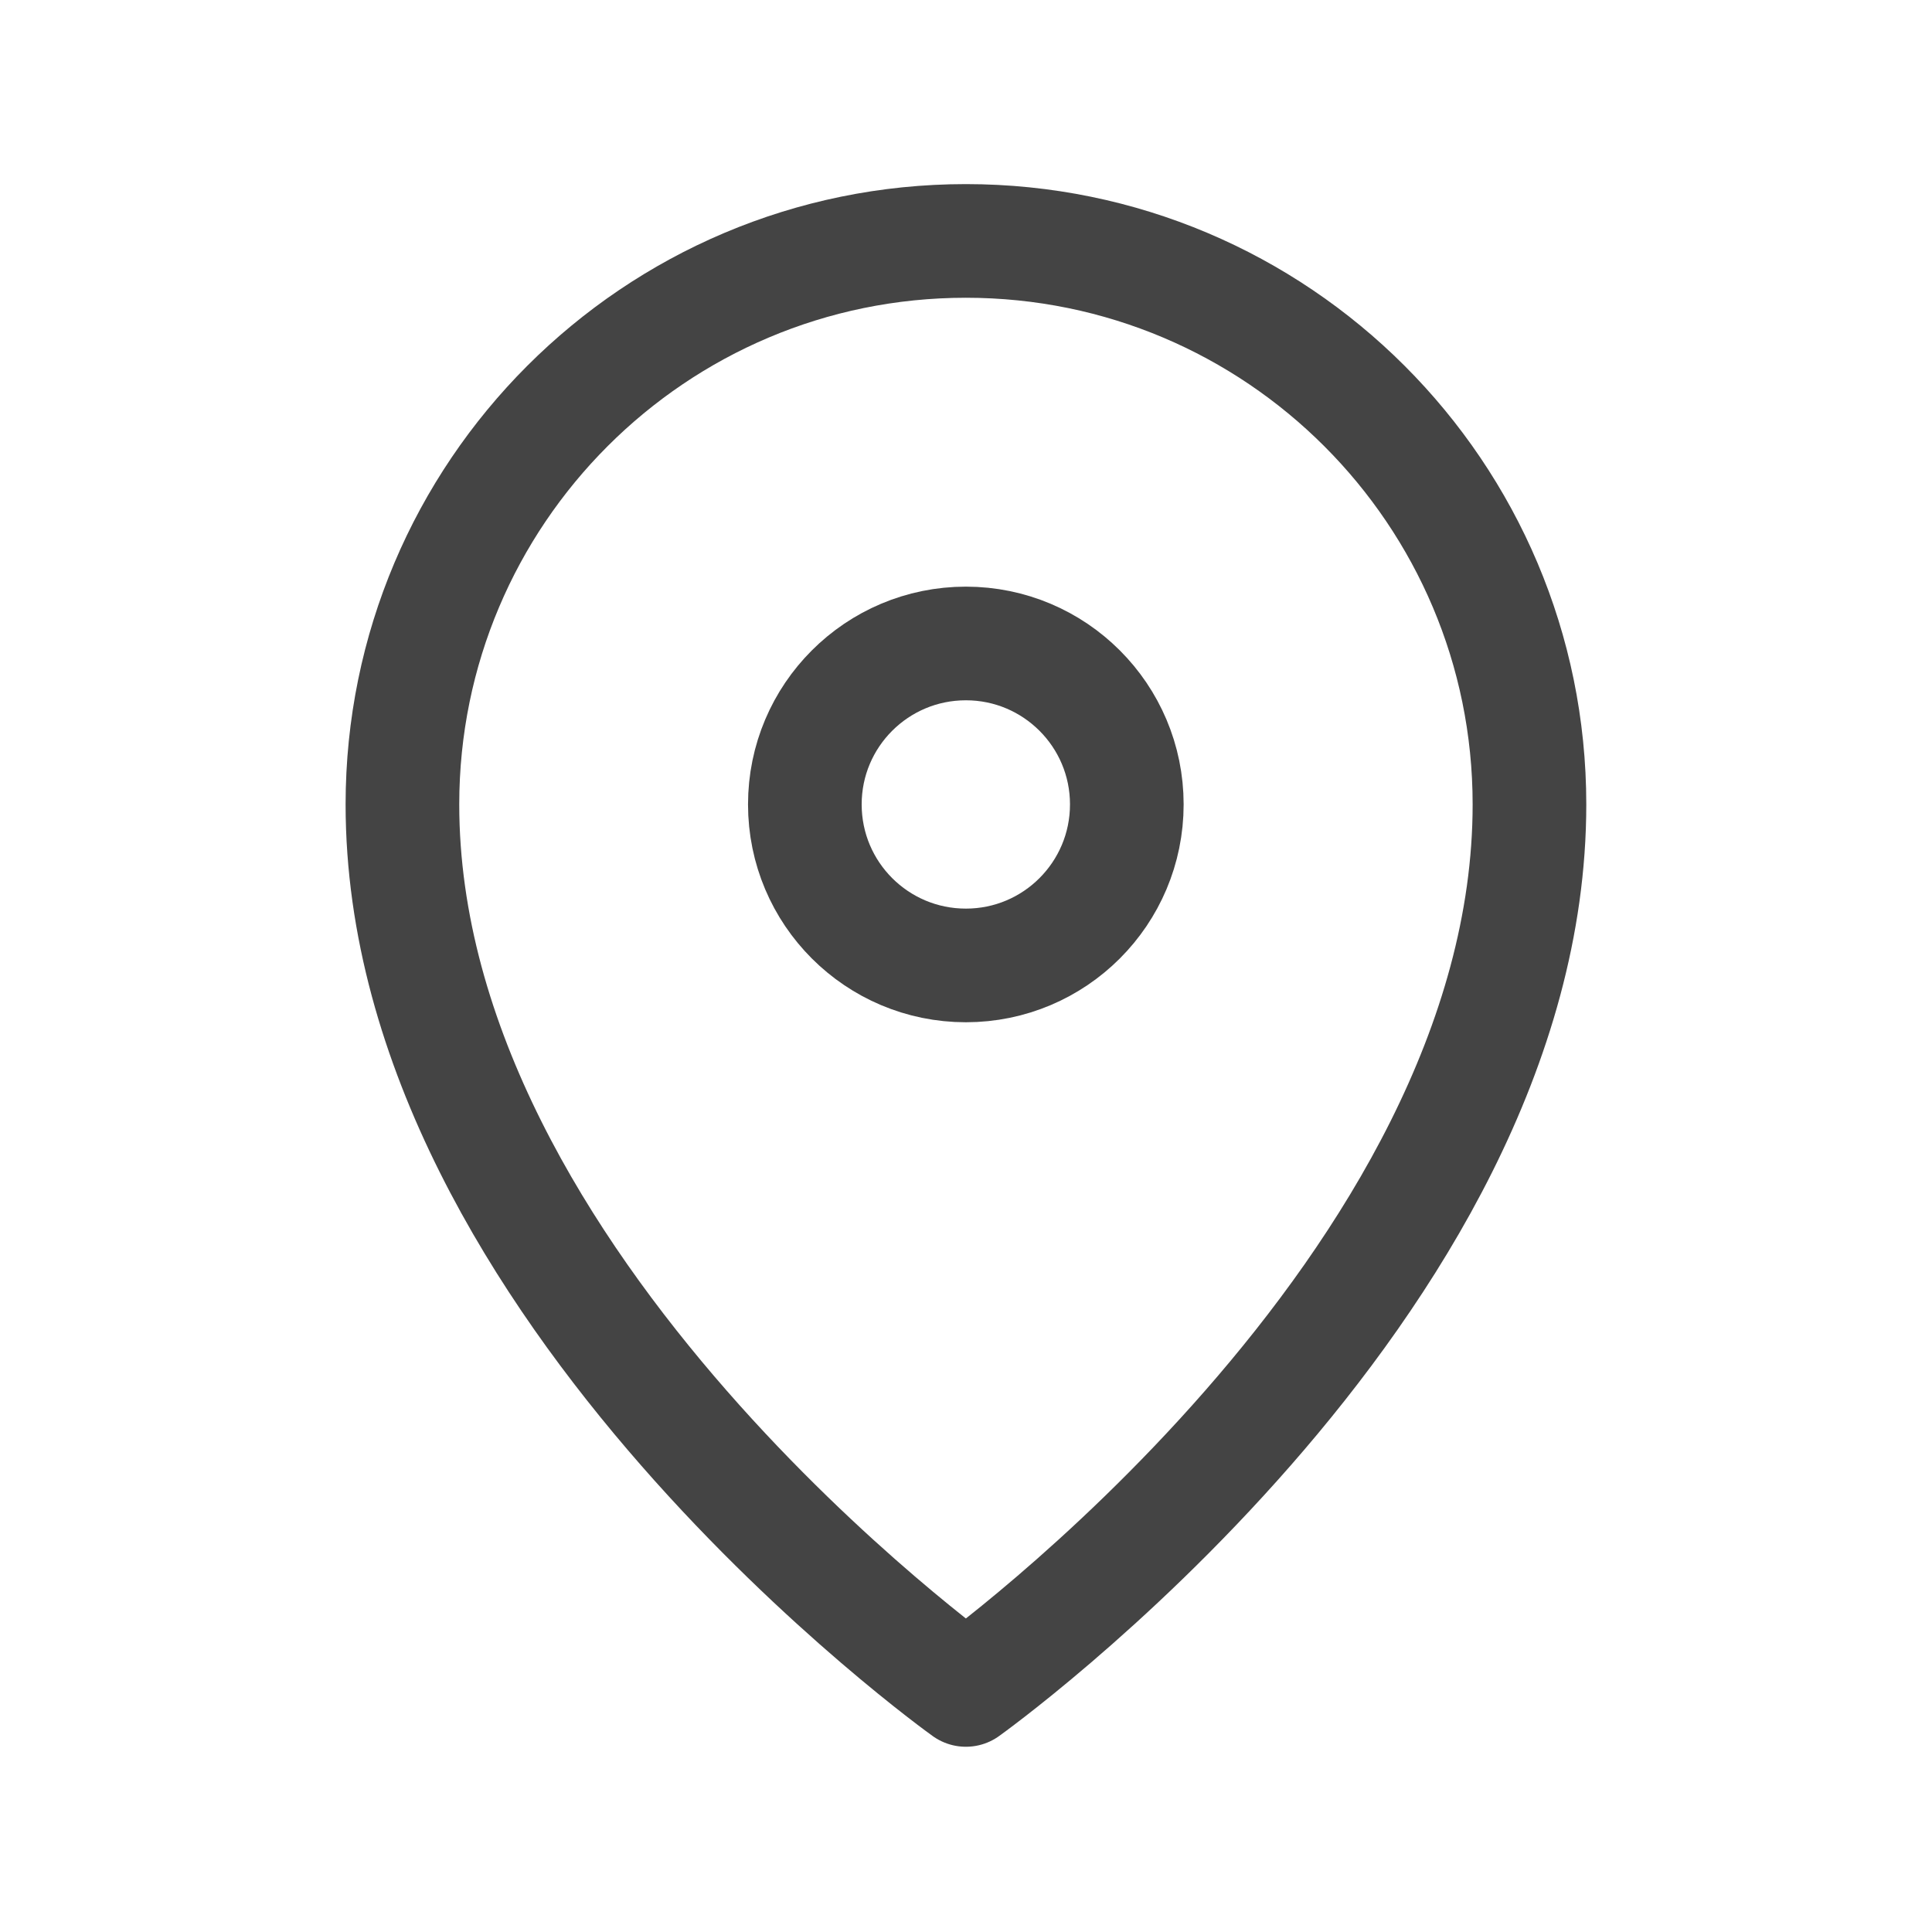 <svg width="17" height="17" viewBox="0 0 17 17" fill="none" xmlns="http://www.w3.org/2000/svg">
<path fill-rule="evenodd" clip-rule="evenodd" d="M13.458 7.078C13.458 11.329 8.499 14.87 8.499 14.87C8.499 14.87 3.541 11.329 3.541 7.078C3.541 4.34 5.761 2.12 8.499 2.12C11.238 2.12 13.458 4.34 13.458 7.078Z" stroke="#444444" stroke-linecap="round" stroke-linejoin="round"/>
<path fill-rule="evenodd" clip-rule="evenodd" d="M9.915 7.078C9.915 7.861 9.281 8.495 8.499 8.495C7.716 8.495 7.082 7.861 7.082 7.078C7.082 6.296 7.716 5.662 8.499 5.662C9.281 5.662 9.915 6.296 9.915 7.078Z" stroke="#444444" stroke-linecap="round" stroke-linejoin="round"/>
</svg>
